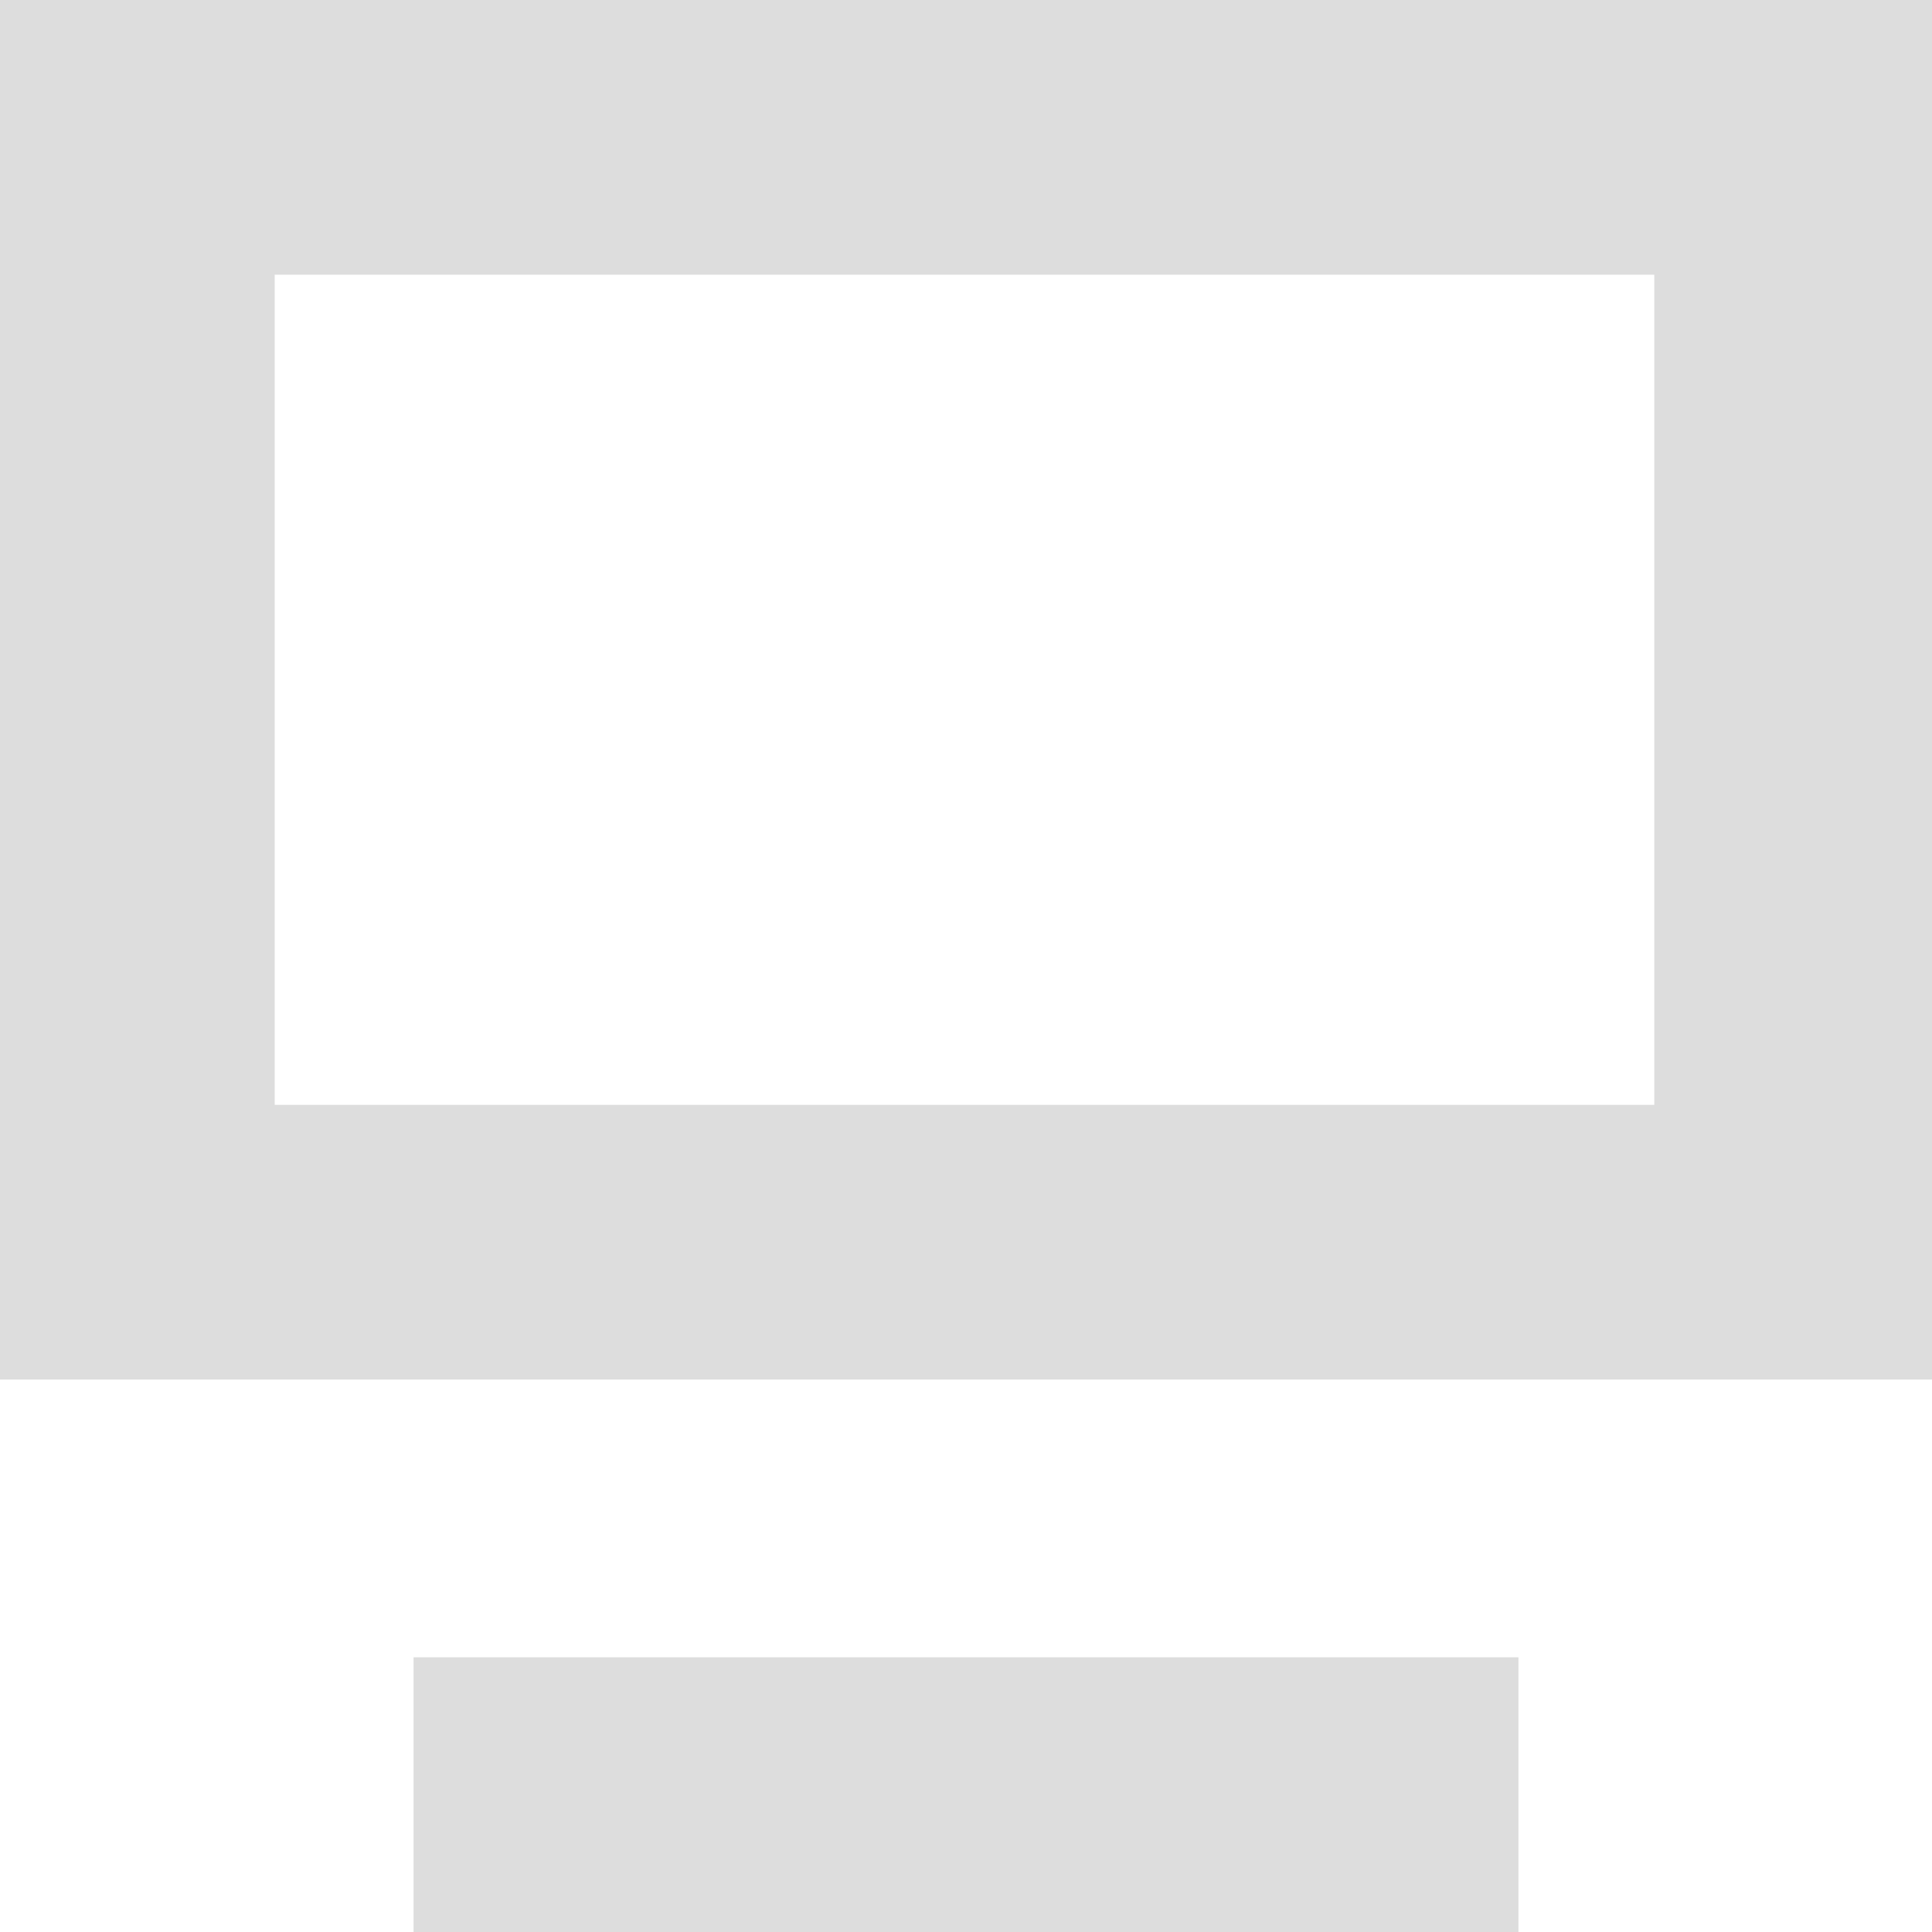 <?xml version="1.0" encoding="utf-8"?>
<!-- Generator: Adobe Illustrator 22.0.1, SVG Export Plug-In . SVG Version: 6.00 Build 0)  -->
<svg version="1.1" id="Layer_1" xmlns="http://www.w3.org/2000/svg" xmlns:xlink="http://www.w3.org/1999/xlink" x="0px" y="0px"
	 viewBox="0 0 64 64" style="enable-background:new 0 0 64 64;" xml:space="preserve">
<style type="text/css">
	.st0{fill:#DDDDDD;}
</style>
<path class="st0" d="M0,0v45.7h64V0H0z M54.9,36.6H9.1V9.1h45.7V36.6z M13.7,64h36.6v-9.1H13.7V64z"/>
</svg>
